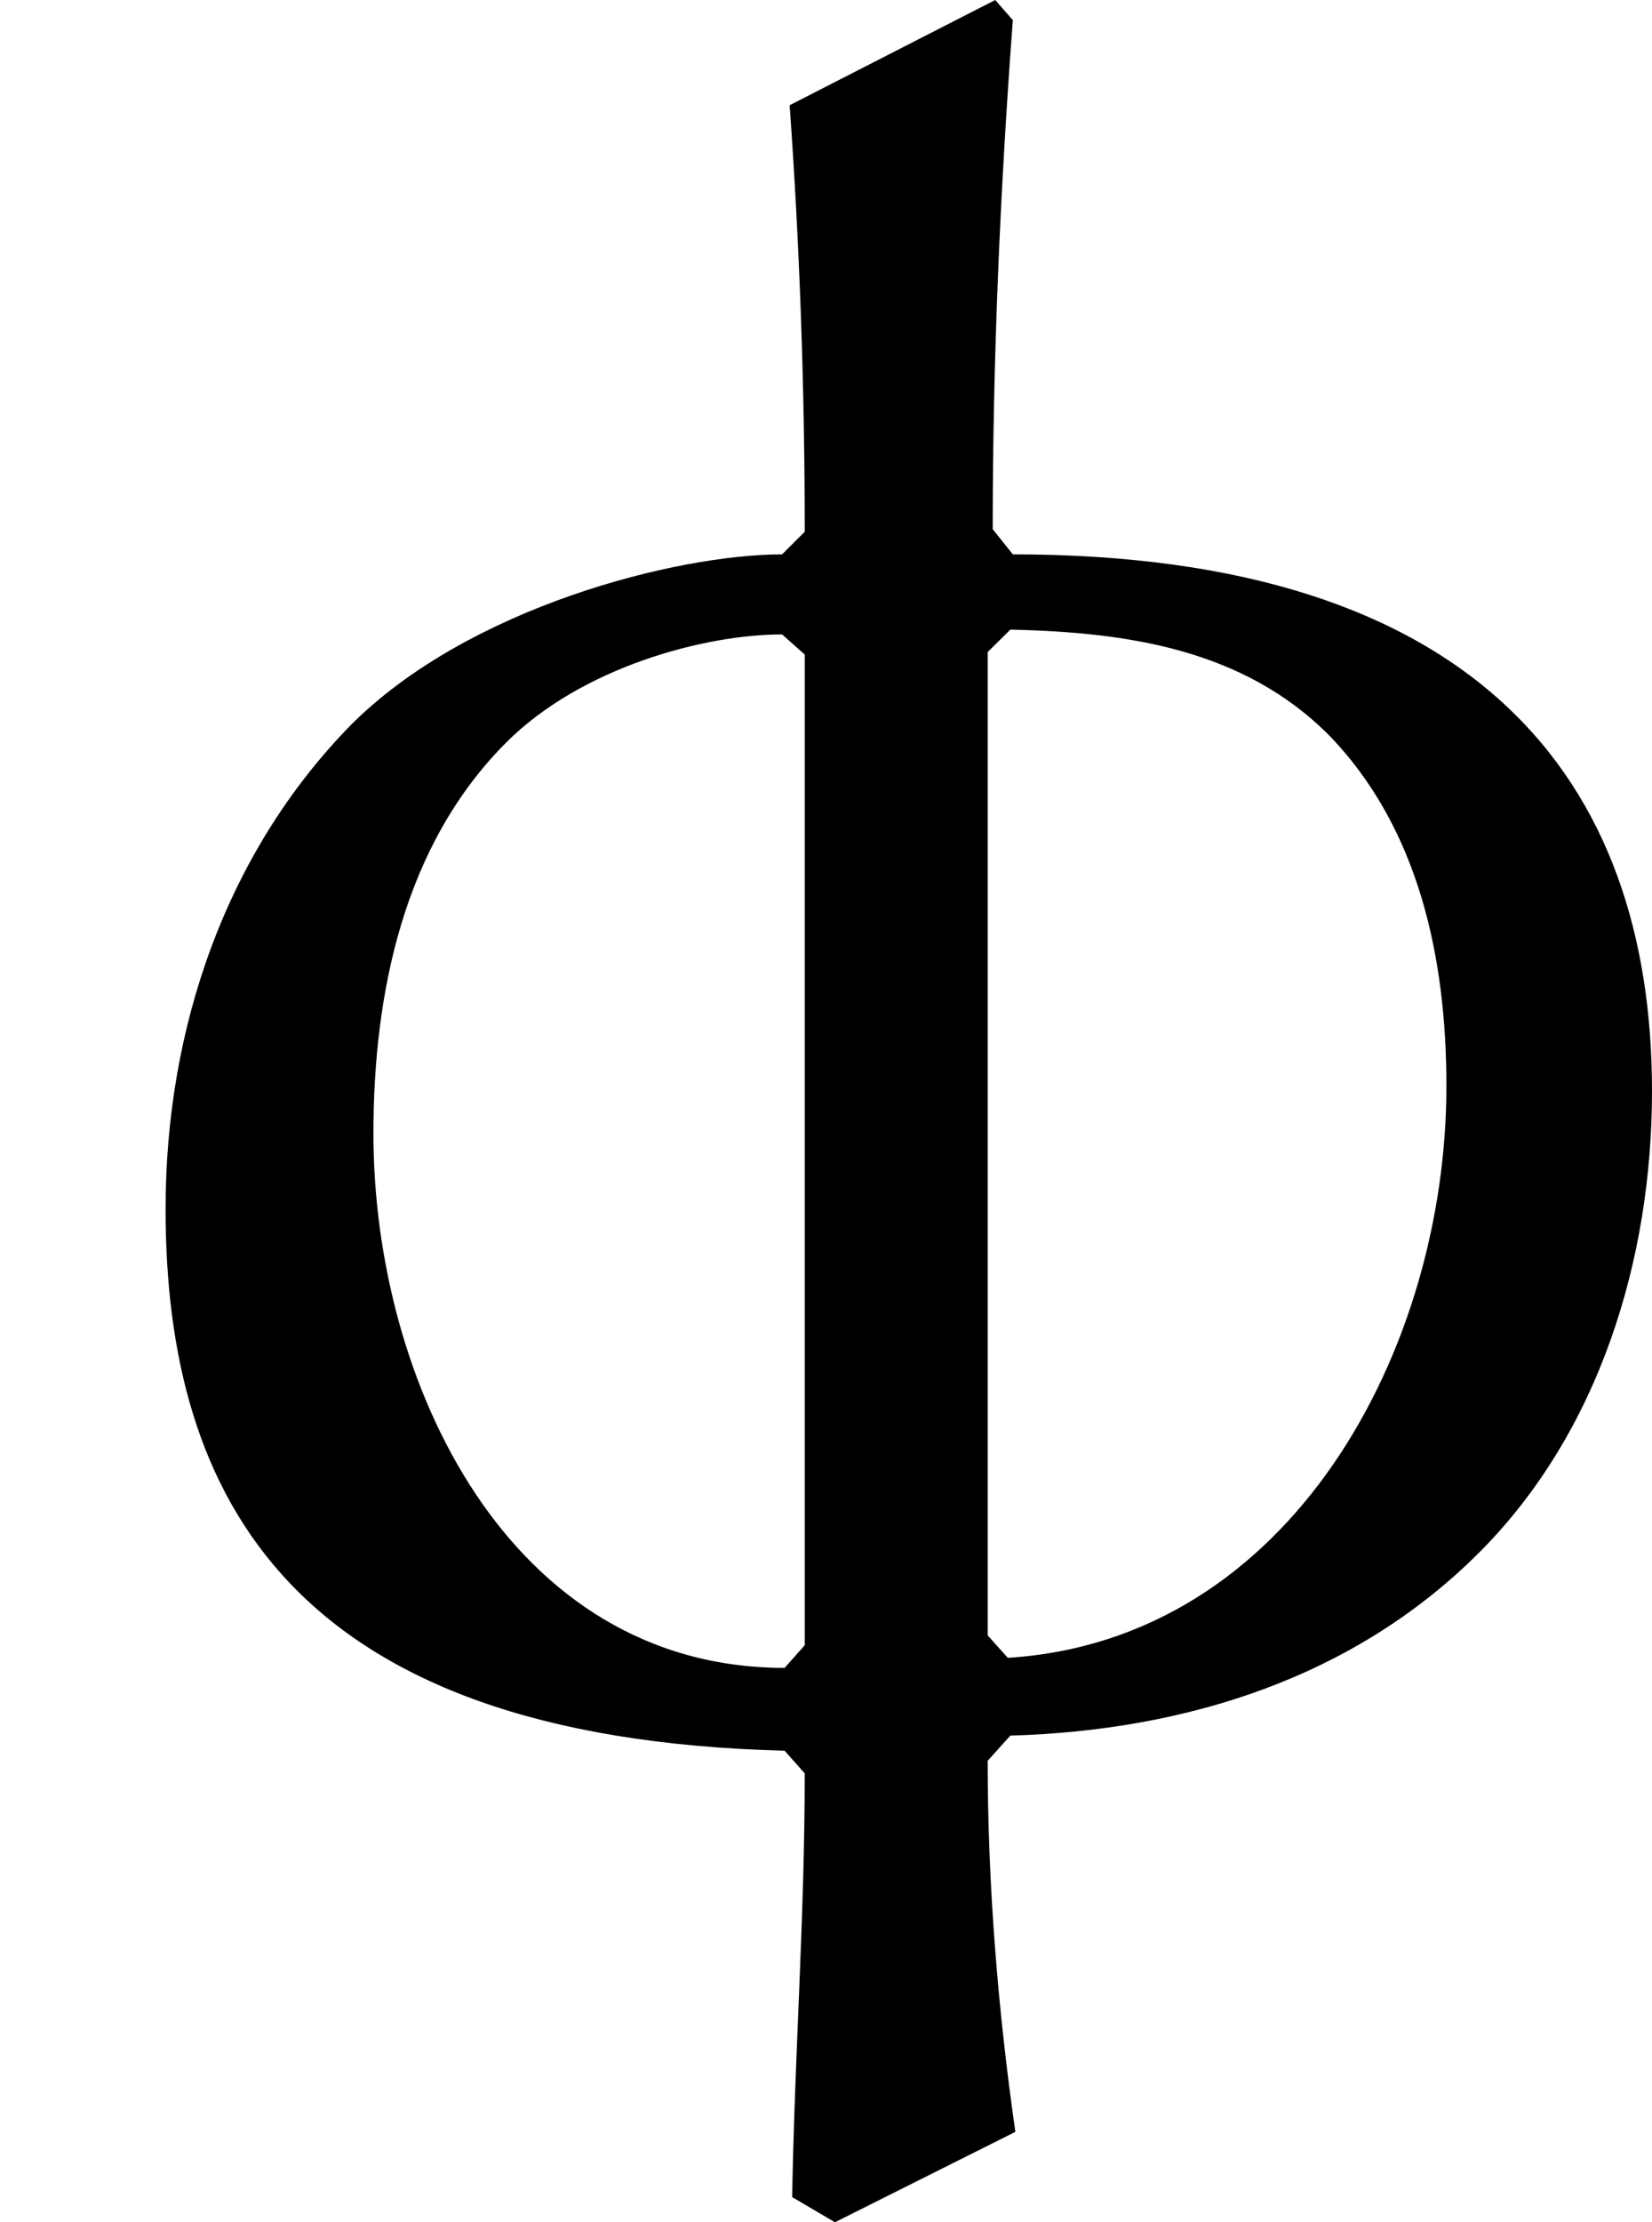 <?xml version='1.0' encoding='UTF-8'?>
<!-- This file was generated by dvisvgm 2.9.1 -->
<svg version='1.1' xmlns='http://www.w3.org/2000/svg' xmlns:xlink='http://www.w3.org/1999/xlink' viewBox='76.712 55.851 6.565 8.827'>
<defs>
<path id='g0-30' d='M4.035 1.554C3.965 1.066 3.925 .568 3.925 .08L4.015-.02C4.712-.04 5.38-.249 5.878-.747C6.356-1.225 6.565-1.913 6.565-2.58C6.565-3.816 5.868-4.712 4.025-4.712L3.945-4.812C3.945-5.489 3.975-6.167 4.025-6.834L3.955-6.914L3.138-6.496C3.178-5.938 3.198-5.37 3.198-4.802L3.108-4.712C2.69-4.712 1.863-4.503 1.395-4.035C.897-3.527 .658-2.829 .658-2.112C.658-.966 1.156-.01 3.118 .04L3.198 .13C3.198 .697 3.158 1.245 3.148 1.813L3.318 1.913L4.035 1.554ZM4.005-.329L3.925-.418V-4.324L4.015-4.413C4.483-4.403 4.941-4.334 5.28-3.995C5.639-3.626 5.748-3.108 5.748-2.6C5.748-1.554 5.131-.399 4.005-.329ZM3.108-4.394L3.198-4.314V-.379L3.118-.289C2.022-.289 1.484-1.425 1.484-2.411C1.484-2.969 1.604-3.557 2.012-3.965C2.311-4.264 2.8-4.394 3.108-4.394Z'/>
</defs>
<g id="Guides">
  <g id="H-reference" style="fill:#27AAE1;stroke:none;" transform="matrix(1 0 0 1 339 696)">
   <path d="M 54.932 0 L 57.666 0 L 30.566 -70.459 L 28.076 -70.459 L 0.977 0 L 3.662 0 L 12.94 -24.463 L 45.703 -24.463 Z M 29.199 -67.09 L 29.443 -67.09 L 44.824 -26.709 L 13.818 -26.709 Z"/>
  </g>
  <line id="Baseline-S" style="fill:none;stroke:#27AAE1;opacity:1;stroke-width:0.577;" x1="263" x2="3036" y1="696" y2="696"/>
  <line id="Capline-S" style="fill:none;stroke:#27AAE1;opacity:1;stroke-width:0.577;" x1="263" x2="3036" y1="625.541" y2="625.541"/>
  <g id="H-reference" style="fill:#27AAE1;stroke:none;" transform="matrix(1 0 0 1 339 1126)">
   <path d="M 54.932 0 L 57.666 0 L 30.566 -70.459 L 28.076 -70.459 L 0.977 0 L 3.662 0 L 12.94 -24.463 L 45.703 -24.463 Z M 29.199 -67.09 L 29.443 -67.09 L 44.824 -26.709 L 13.818 -26.709 Z"/>
  </g>
  <line id="Baseline-M" style="fill:none;stroke:#27AAE1;opacity:1;stroke-width:0.577;" x1="263" x2="3036" y1="1126" y2="1126"/>
  <line id="Capline-M" style="fill:none;stroke:#27AAE1;opacity:1;stroke-width:0.577;" x1="263" x2="3036" y1="1055.54" y2="1055.54"/>
  <g id="H-reference" style="fill:#27AAE1;stroke:none;" transform="matrix(1 0 0 1 339 1556)">
   <path d="M 54.932 0 L 57.666 0 L 30.566 -70.459 L 28.076 -70.459 L 0.977 0 L 3.662 0 L 12.94 -24.463 L 45.703 -24.463 Z M 29.199 -67.09 L 29.443 -67.09 L 44.824 -26.709 L 13.818 -26.709 Z"/>
  </g>
  <line id="Baseline-L" style="fill:none;stroke:#27AAE1;opacity:1;stroke-width:0.577;" x1="263" x2="3036" y1="1556" y2="1556"/>
  <line id="Capline-L" style="fill:none;stroke:#27AAE1;opacity:1;stroke-width:0.577;" x1="263" x2="3036" y1="1485.54" y2="1485.54"/>
  <rect height="119.336" id="left-margin" style="fill:#00AEEF;stroke:none;opacity:0.4;" width="12.451" x="1394.06" y="1030.79"/>
  <rect height="119.336" id="right-margin" style="fill:#00AEEF;stroke:none;opacity:0.4;" width="12.451" x="1493.18" y="1030.79"/>
</g>
<g id='Regular-M'>
<use x='76.712' y='62.765' xlink:href='#g0-30'/>
</g>
</svg>